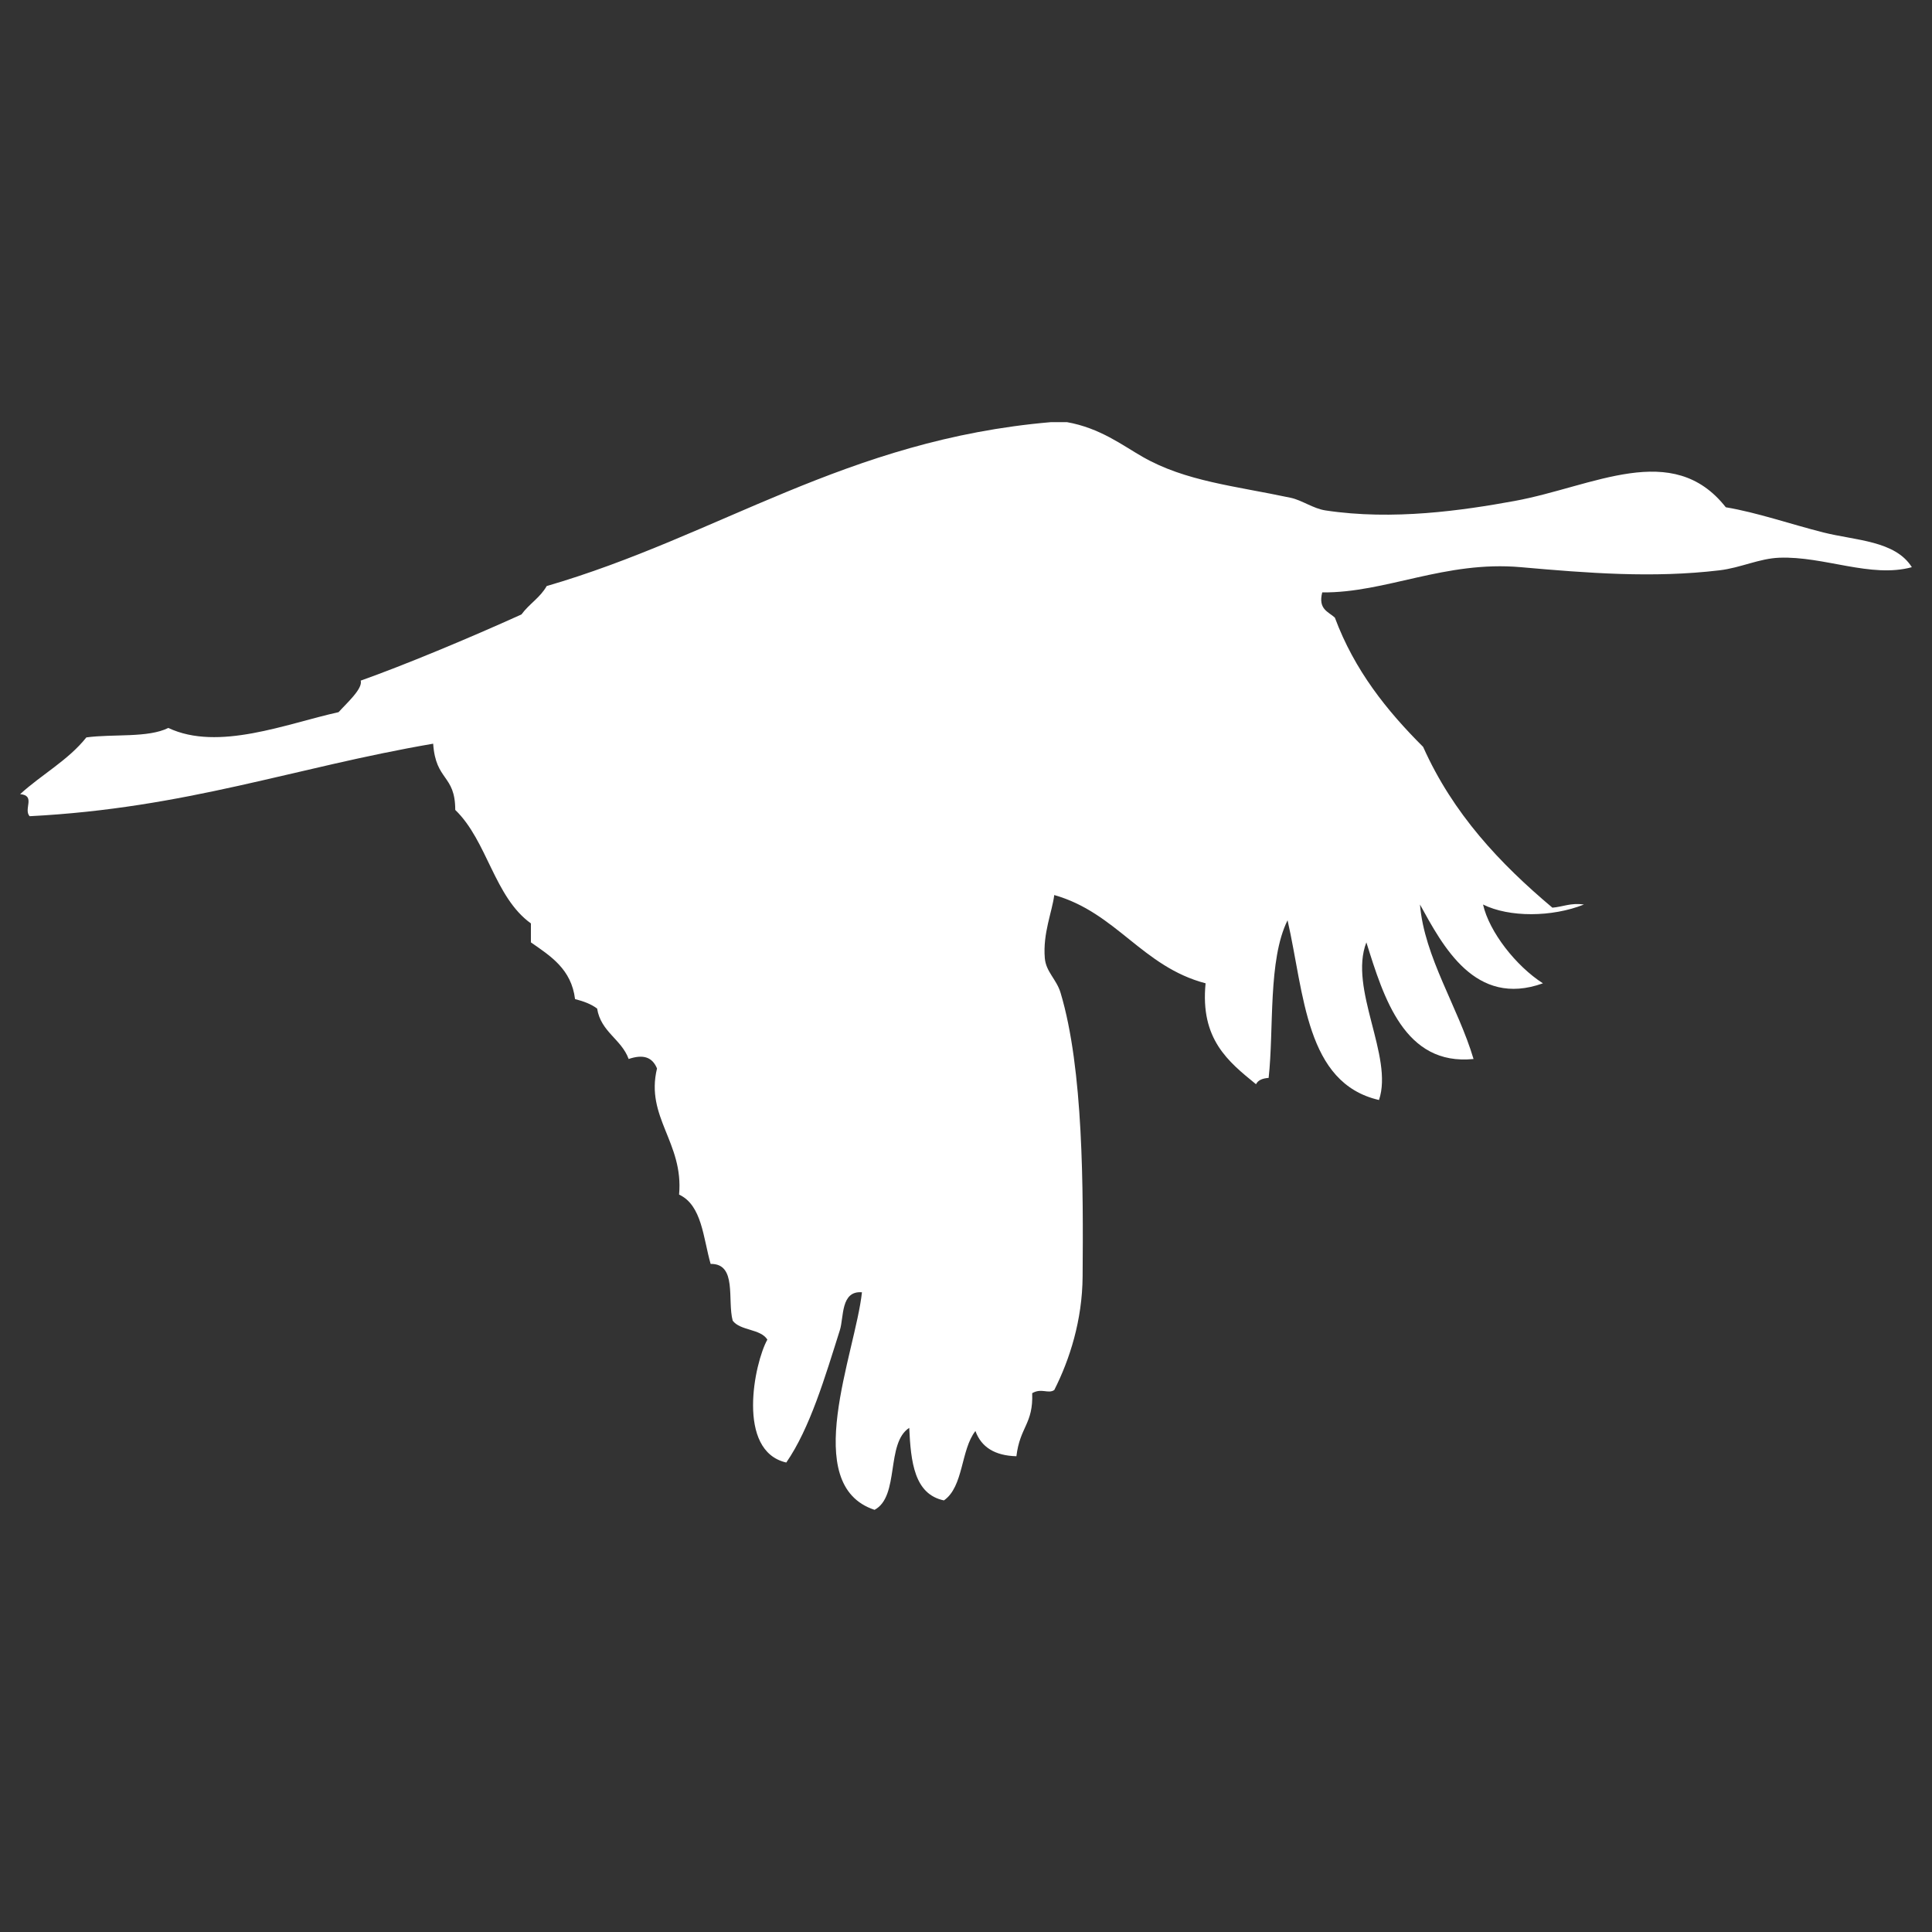 <?xml version="1.0" encoding="utf-8"?>
<!-- Generator: Adobe Illustrator 16.0.0, SVG Export Plug-In . SVG Version: 6.00 Build 0)  -->
<!DOCTYPE svg PUBLIC "-//W3C//DTD SVG 1.1//EN" "http://www.w3.org/Graphics/SVG/1.1/DTD/svg11.dtd">
<svg version="1.1" xmlns="http://www.w3.org/2000/svg" xmlns:xlink="http://www.w3.org/1999/xlink" x="0px" y="0px" width="150px"
	 height="150px" viewBox="0 0 150 150" enable-background="new 0 0 150 150" xml:space="preserve">
<rect x="0" y="0" width="150" height="150" fill="#333333" stroke="none"/>
<g id="レイヤー_1" display="none">
	<rect x="0" display="inline" fill-rule="evenodd" clip-rule="evenodd" fill="#C2C2C2" width="150" height="150"/>
</g>
<g id="Layer_1">
	<path fill-rule="evenodd" clip-rule="evenodd" fill="#FFFFFF" d="M81.609,32.774c0.407,0,0.815,0,1.223,0
		c2.575,0.454,4.313,1.8,5.876,2.693c3.342,1.912,7.171,2.258,11.505,3.182c0.874,0.187,1.749,0.837,2.692,0.979
		c5.238,0.796,10.658,0.003,14.686-0.733c6.105-1.118,12.263-4.764,16.4,0.489c2.437,0.407,5.071,1.325,7.59,1.959
		c2.489,0.626,5.557,0.63,6.854,2.693c-3.18,0.87-6.806-0.864-10.282-0.735c-1.569,0.058-3.003,0.783-4.651,0.978
		c-5.168,0.616-10.223,0.217-15.42-0.243c-5.893-0.523-10.491,2.008-15.424,1.958c-0.333,1.313,0.47,1.49,0.98,1.958
		c1.529,4.102,4.036,7.224,6.854,10.036c2.318,5.189,5.958,9.055,10.036,12.484c0.83-0.068,1.407-0.391,2.447-0.245
		c-2.479,0.99-5.797,1.01-7.832,0c0.482,2.129,2.562,4.78,4.65,6.118c-5.268,1.893-7.776-2.91-9.546-6.118
		c0.333,4.075,2.963,7.968,4.159,11.994c-5.371,0.539-6.973-4.76-8.321-9.055c-1.395,3.6,2.126,8.861,0.98,12.238
		c-5.706-1.312-5.796-8.24-7.099-13.954c-1.531,3.083-1.048,8.448-1.469,12.238c-0.456,0.034-0.817,0.162-0.98,0.491
		c-2.157-1.757-4.343-3.493-3.915-7.835c-4.911-1.287-6.92-5.484-11.75-6.853c-0.16,1.301-0.895,2.972-0.733,4.896
		c0.088,1.068,0.908,1.641,1.223,2.692c1.782,5.925,1.765,15.266,1.712,22.03c-0.024,3.387-0.998,6.44-2.201,8.812
		c-0.474,0.322-0.986-0.178-1.714,0.245c0.091,2.396-0.951,2.598-1.225,4.896c-1.668-0.045-2.726-0.7-3.182-1.959
		c-1.147,1.463-0.906,4.315-2.446,5.388c-2.299-0.479-2.57-2.981-2.693-5.633c-1.834,1.185-0.727,5.312-2.692,6.365
		c-5.848-1.925-1.486-12.17-0.979-16.891c-1.664-0.133-1.396,1.941-1.714,2.938c-1.149,3.635-2.323,7.624-4.161,10.28
		c-3.908-0.894-2.479-7.733-1.469-9.544c-0.536-0.854-2.1-0.675-2.692-1.471c-0.429-1.609,0.358-4.436-1.713-4.406
		c-0.582-2.029-0.667-4.553-2.449-5.382c0.366-4.051-2.635-5.998-1.713-9.793c-0.379-0.914-1.104-1.104-2.202-0.735
		c-0.57-1.553-2.154-2.091-2.448-3.915c-0.468-0.352-1.064-0.57-1.714-0.735c-0.286-2.326-1.89-3.333-3.427-4.404
		c0-0.492,0-0.982,0-1.472c-2.848-2.047-3.381-6.409-5.874-8.811c-0.003-2.762-1.515-2.22-1.715-5.142
		c-10.807,1.85-19.099,5-31.332,5.63c-0.495-0.545,0.499-1.607-0.734-1.713c1.66-1.522,3.733-2.631,5.14-4.405
		c2.087-0.281,4.785,0.052,6.364-0.735c3.882,1.831,9.167-0.329,13.219-1.225c0.578-0.652,1.913-1.831,1.713-2.447
		c3.352-1.189,8.368-3.275,12.485-5.139c0.583-0.805,1.461-1.313,1.958-2.204C55.841,41.604,65.675,34.141,81.609,32.774z"/>
</g>
</svg>
